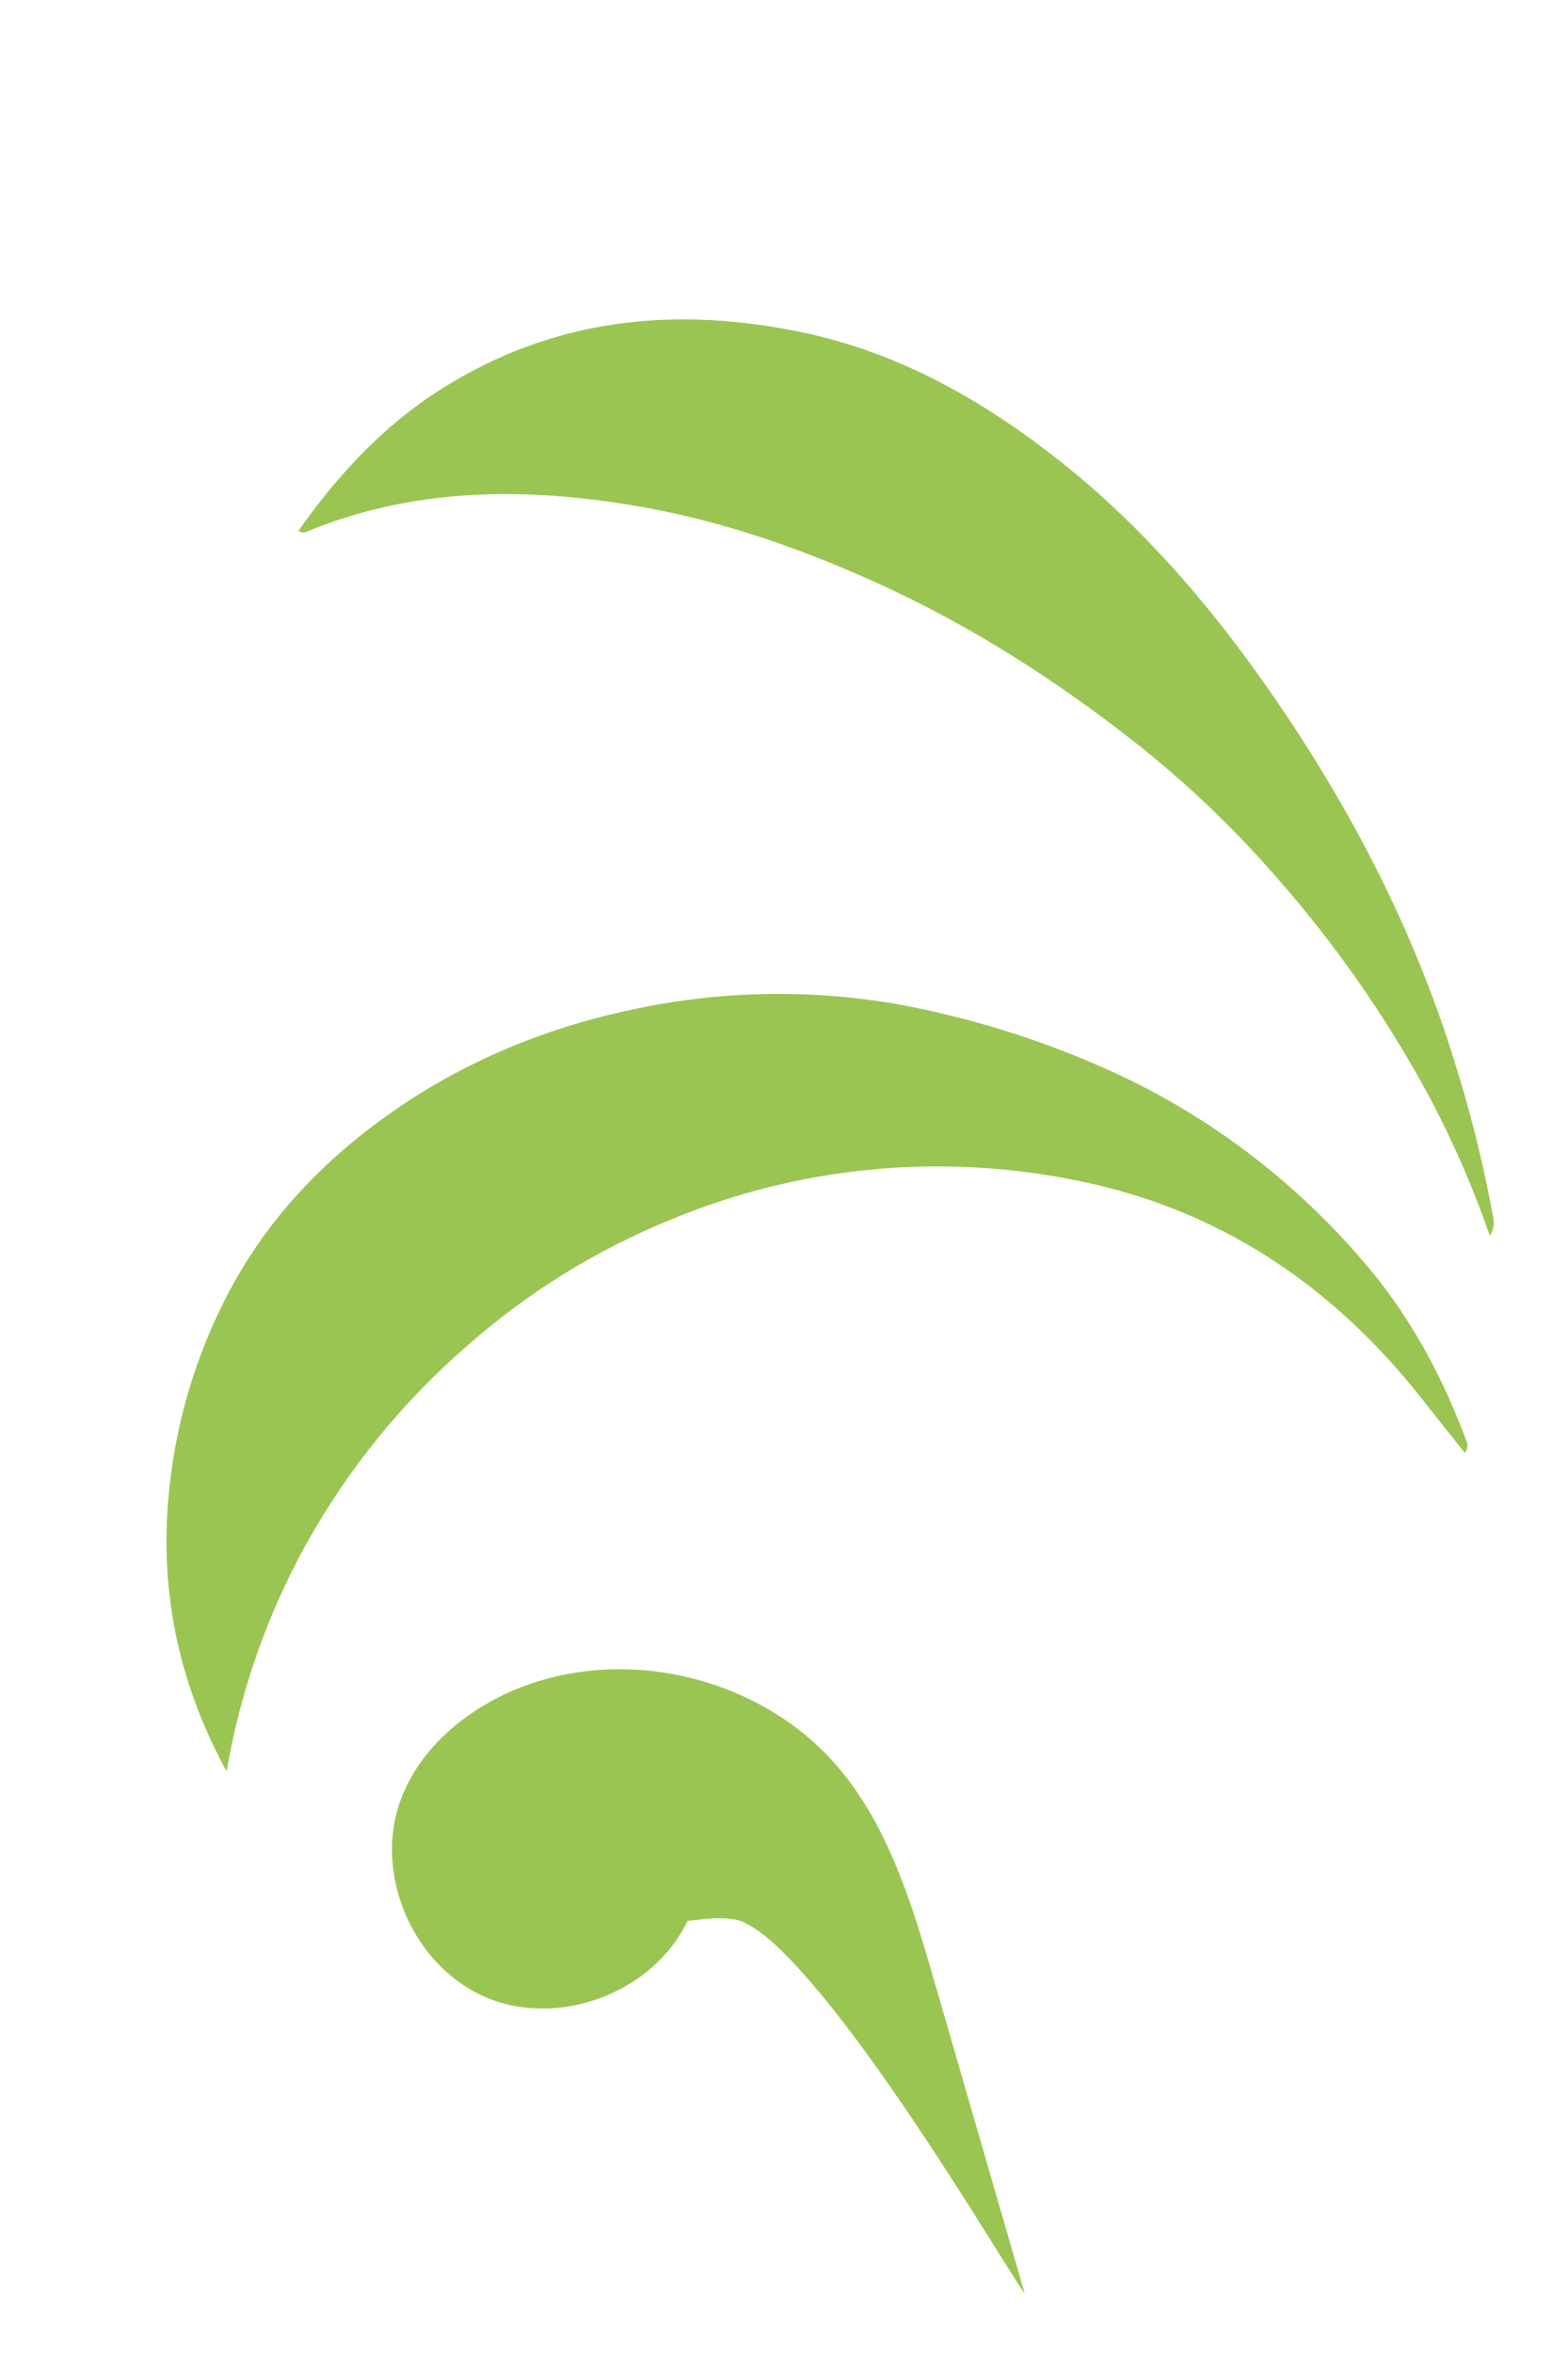 <svg width="70" height="105" viewBox="0 0 70 105" fill="none" xmlns="http://www.w3.org/2000/svg">
<path d="M10.116 79.049C7.883 74.938 7.074 70.746 7.575 66.284C7.893 63.372 8.74 60.543 10.074 57.934C11.773 54.602 14.236 51.951 17.28 49.779C20.731 47.317 24.562 45.77 28.689 44.954C33.127 44.064 37.707 44.161 42.103 45.24C45.051 45.936 47.913 46.959 50.635 48.289C54.494 50.218 57.93 52.893 60.744 56.158C62.819 58.516 64.275 61.183 65.384 64.079C65.474 64.315 65.601 64.52 65.396 64.836C64.743 64.015 64.103 63.218 63.472 62.414C59.454 57.311 54.339 53.899 47.945 52.654C41.879 51.438 35.587 52.064 29.881 54.451C26.597 55.795 23.562 57.676 20.899 60.016C17.991 62.529 15.547 65.532 13.678 68.887C11.926 72.05 10.721 75.486 10.116 79.049Z" fill="#9AC552"/>
<path d="M66.509 55.141C65.748 52.944 64.812 50.811 63.711 48.762C61.841 45.327 59.594 42.111 57.01 39.174C55.184 37.072 53.174 35.137 51.004 33.391C47.222 30.382 43.169 27.786 38.713 25.815C35.267 24.287 31.724 23.103 28.016 22.513C23.187 21.737 18.393 21.806 13.77 23.692C13.703 23.735 13.625 23.757 13.546 23.757C13.466 23.757 13.388 23.735 13.321 23.692C15.222 20.987 17.443 18.653 20.327 16.979C25.165 14.149 30.355 13.701 35.74 14.816C40.181 15.731 43.998 17.922 47.508 20.726C51.439 23.881 54.599 27.713 57.383 31.856C60.692 36.797 63.351 42.079 65.067 47.804C65.723 49.931 66.253 52.094 66.653 54.282C66.692 54.428 66.699 54.579 66.674 54.727C66.649 54.875 66.593 55.016 66.509 55.141Z" fill="#9AC552"/>
<path d="M45.738 102.317L41.717 88.432C40.739 85.05 39.701 81.558 37.42 78.869C34.04 74.886 28.018 73.394 23.161 75.332C20.842 76.259 18.746 77.987 17.883 80.327C16.661 83.654 18.46 87.769 21.721 89.139C24.983 90.509 29.186 88.903 30.703 85.701C30.703 85.774 32.435 85.368 33.277 85.812C34.118 86.255 34.806 86.941 35.459 87.635C39.642 92.07 45.435 102.093 45.738 102.317Z" fill="#9AC552"/>
</svg>
